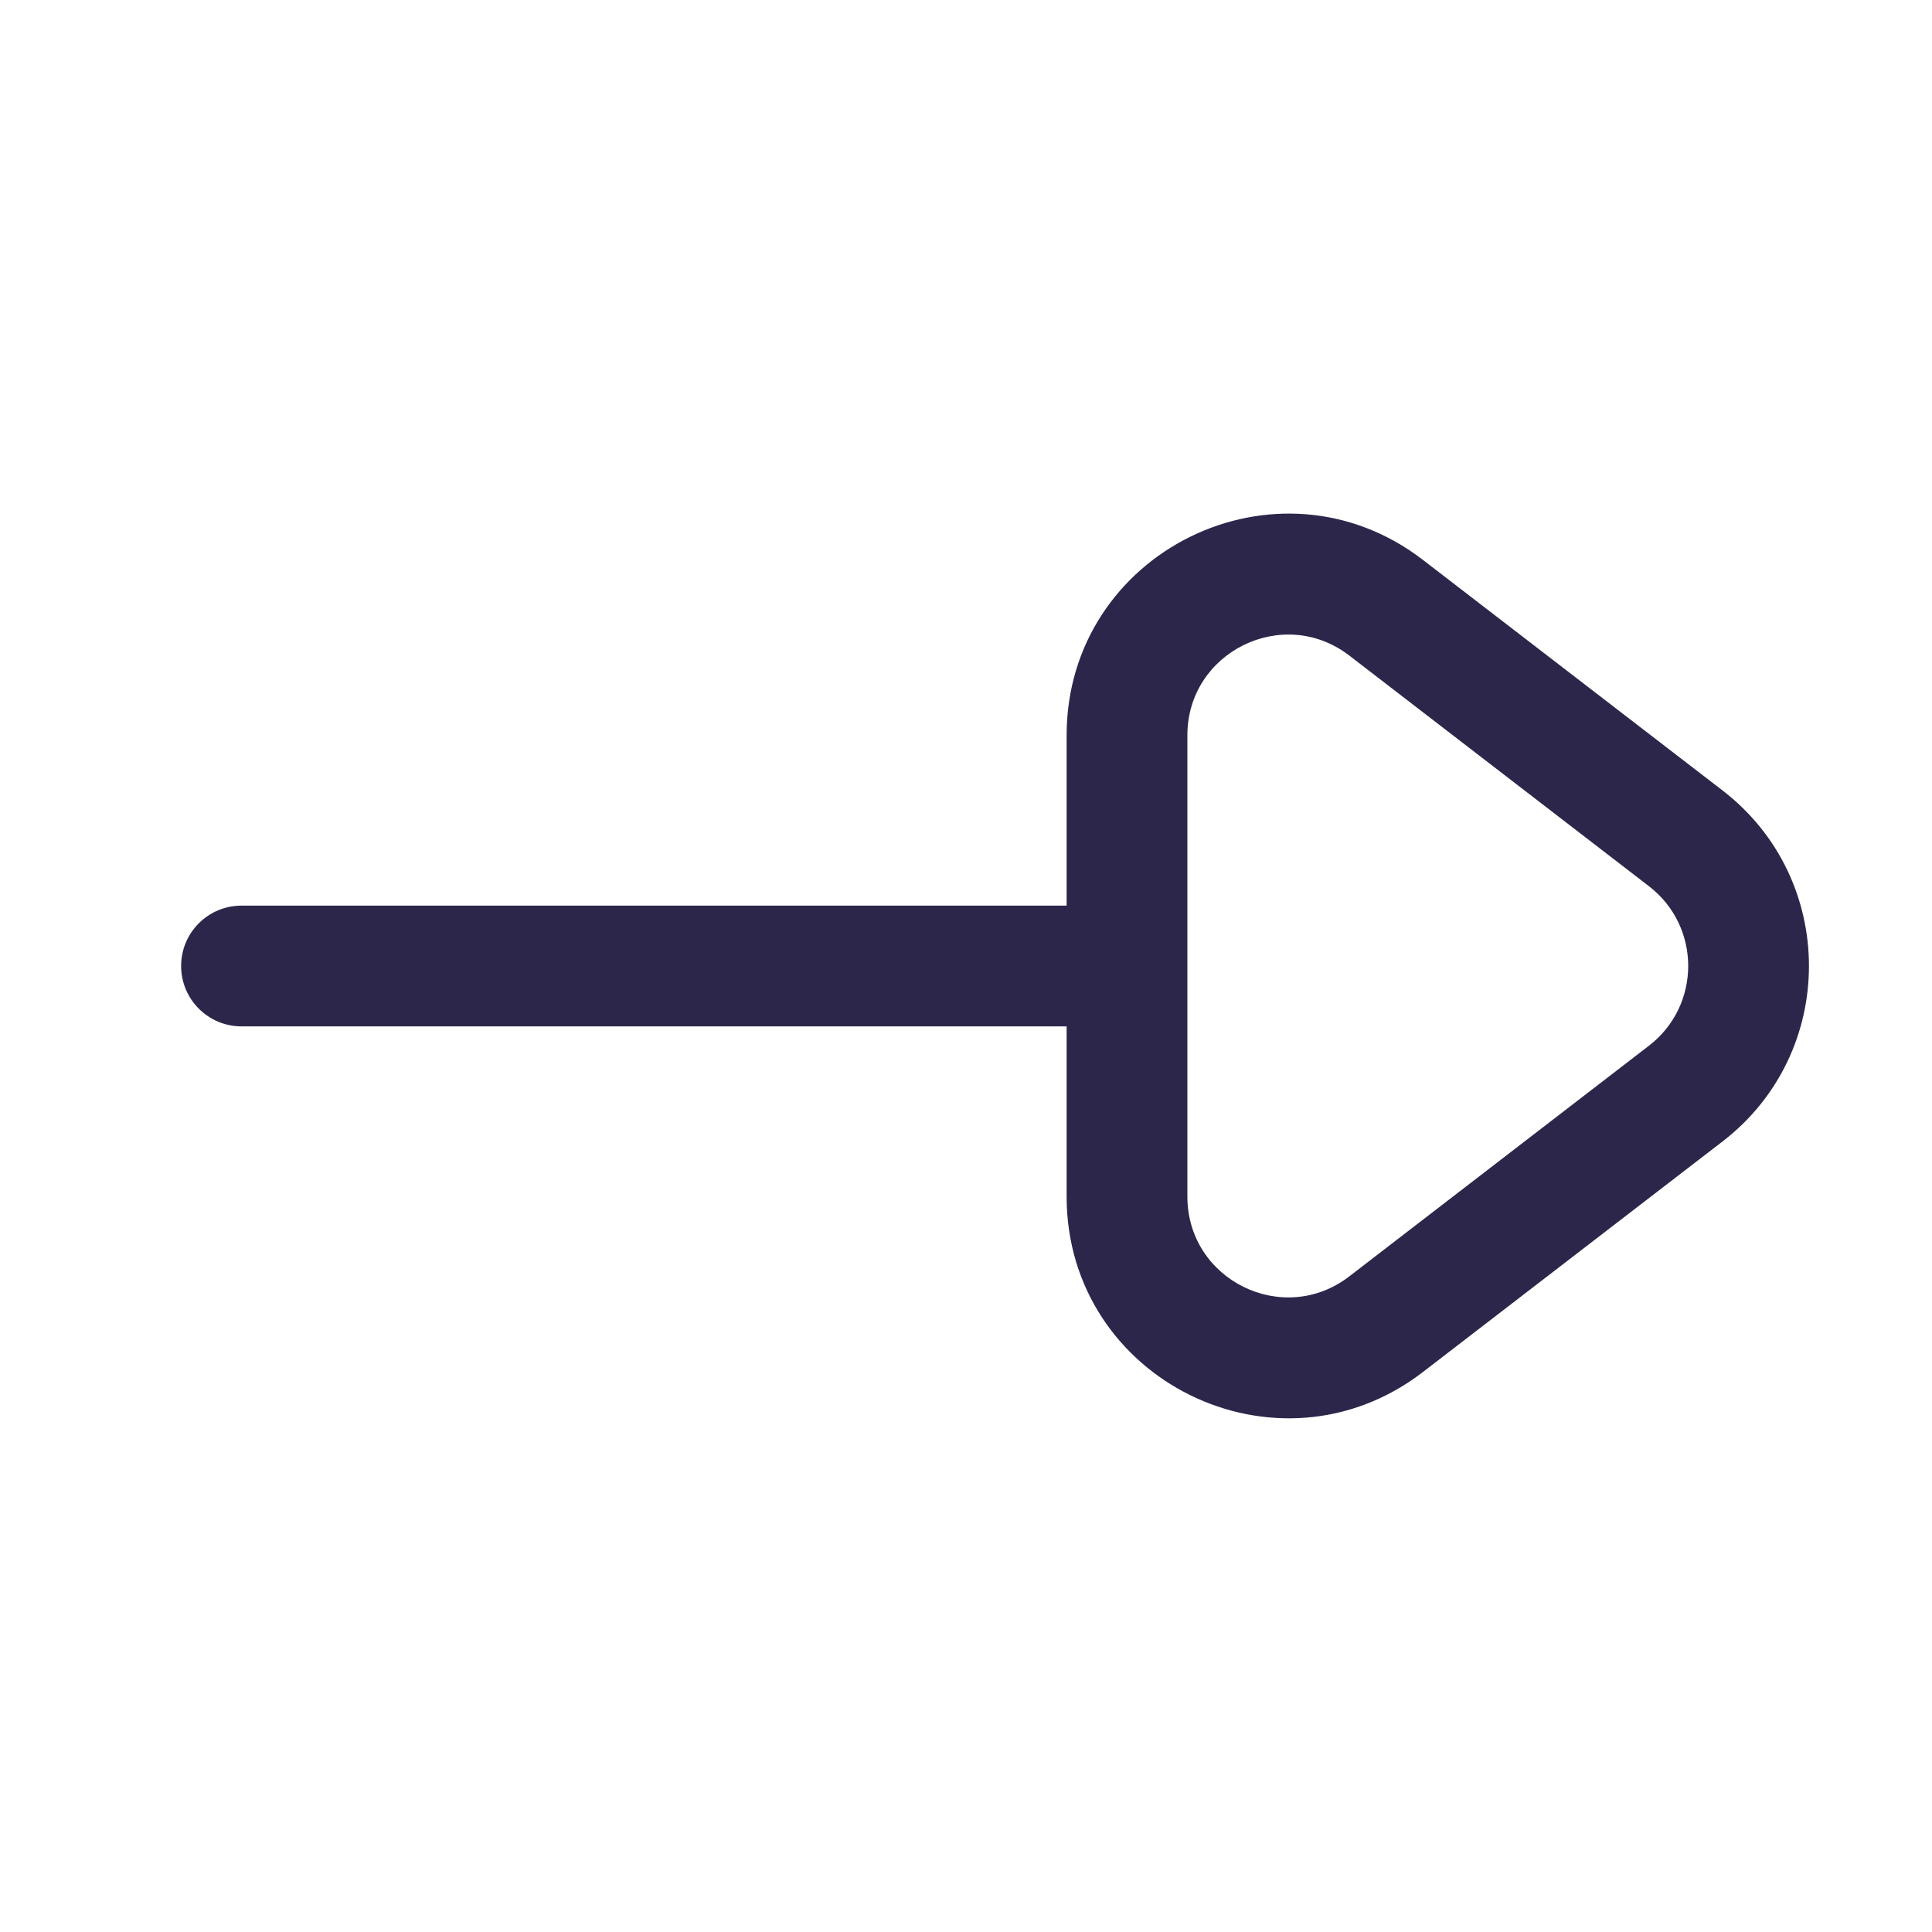<svg width="24" height="24" viewBox="0 0 24 24" fill="none" xmlns="http://www.w3.org/2000/svg">
<path fill-rule="evenodd" clip-rule="evenodd" d="M17.677 17.043C15.869 18.435 13.25 17.146 13.25 14.864V12.75L3 12.75C2.586 12.75 2.25 12.414 2.25 12C2.25 11.585 2.586 11.25 3 11.25L13.25 11.25V9.135C13.25 6.853 15.869 5.564 17.677 6.956L21.399 9.82C22.829 10.921 22.829 13.078 21.399 14.179L17.677 17.043ZM14.75 9.135C14.75 8.098 15.941 7.512 16.762 8.144L20.484 11.009C21.134 11.509 21.134 12.49 20.484 12.99L16.762 15.855C15.941 16.488 14.75 15.902 14.75 14.864L14.75 12L14.75 9.135Z" fill="#2D264B"/>
</svg>
